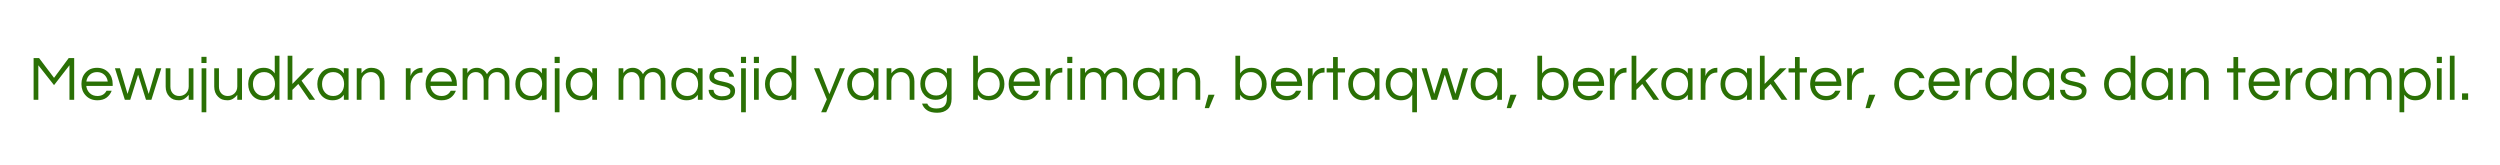 <svg xmlns="http://www.w3.org/2000/svg" xmlns:xlink="http://www.w3.org/1999/xlink" width="2580" zoomAndPan="magnify" viewBox="0 0 967.5 63.75" height="170" preserveAspectRatio="xMidYMid meet" version="1.0"><defs><g/></defs><g fill="#2a7005" fill-opacity="1"><g transform="translate(11.037, 38.619)"><g><path d="M 17.672 -16.141 L 17.672 0 L 15.844 0 L 15.844 -13.359 L 9.875 -5.672 L 3.797 -13.359 L 3.797 0 L 1.969 0 L 1.969 -16.141 L 4.094 -16.141 L 9.875 -8.484 L 15.547 -16.141 Z M 17.672 -16.141 "/></g></g></g><g fill="#2a7005" fill-opacity="1"><g transform="translate(30.685, 38.619)"><g><path d="M 7.016 -1.469 C 8.66 -1.469 9.836 -2.148 10.547 -3.516 L 12.547 -3.516 C 12.129 -2.41 11.461 -1.516 10.547 -0.828 C 9.629 -0.148 8.445 0.188 7 0.188 C 5.156 0.188 3.66 -0.422 2.516 -1.641 C 1.391 -2.816 0.828 -4.301 0.828 -6.094 C 0.828 -7.895 1.363 -9.379 2.438 -10.547 C 3.57 -11.766 5.051 -12.375 6.875 -12.375 C 8.695 -12.375 10.176 -11.766 11.312 -10.547 C 12.383 -9.379 12.922 -7.895 12.922 -6.094 L 12.922 -5.359 L 2.703 -5.359 C 2.836 -4.242 3.285 -3.316 4.047 -2.578 C 4.828 -1.836 5.816 -1.469 7.016 -1.469 Z M 6.875 -10.719 C 5.75 -10.719 4.805 -10.367 4.047 -9.672 C 3.328 -9.004 2.891 -8.133 2.734 -7.062 L 11.016 -7.062 C 10.859 -8.133 10.422 -9.004 9.703 -9.672 C 8.941 -10.367 8 -10.719 6.875 -10.719 Z M 6.875 -10.719 "/></g></g></g><g fill="#2a7005" fill-opacity="1"><g transform="translate(44.263, 38.619)"><g><path d="M 9.188 -9.719 L 6.141 0 L 4.047 0 L 0.219 -12.188 L 2.172 -12.188 L 5.094 -2.266 L 8.188 -12.188 L 10.188 -12.188 L 13.281 -2.266 L 16.203 -12.188 L 18.156 -12.188 L 14.328 0 L 12.234 0 Z M 9.188 -9.719 "/></g></g></g><g fill="#2a7005" fill-opacity="1"><g transform="translate(62.644, 38.619)"><g><path d="M 10.391 0 L 10.391 -1.906 C 9.941 -1.32 9.398 -0.828 8.766 -0.422 C 8.141 -0.016 7.422 0.188 6.609 0.188 C 5.797 0.188 5.094 0.078 4.5 -0.141 C 3.914 -0.367 3.406 -0.711 2.969 -1.172 C 1.969 -2.16 1.469 -3.469 1.469 -5.094 L 1.469 -12.188 L 3.297 -12.188 L 3.297 -5.141 C 3.297 -4.023 3.609 -3.133 4.234 -2.469 C 4.867 -1.801 5.691 -1.469 6.703 -1.469 C 7.723 -1.469 8.594 -1.805 9.312 -2.484 C 10.031 -3.18 10.391 -4.078 10.391 -5.172 L 10.391 -12.188 L 12.219 -12.188 L 12.219 0 Z M 10.391 0 "/></g></g></g><g fill="#2a7005" fill-opacity="1"><g transform="translate(76.441, 38.619)"><g><path d="M 1.578 -12.188 L 3.406 -12.188 L 3.406 4.828 L 1.578 4.828 Z M 3.484 -16.625 L 3.484 -14.234 L 1.516 -14.234 L 1.516 -16.625 Z M 3.484 -16.625 "/></g></g></g><g fill="#2a7005" fill-opacity="1"><g transform="translate(81.438, 38.619)"><g><path d="M 10.391 0 L 10.391 -1.906 C 9.941 -1.32 9.398 -0.828 8.766 -0.422 C 8.141 -0.016 7.422 0.188 6.609 0.188 C 5.797 0.188 5.094 0.078 4.5 -0.141 C 3.914 -0.367 3.406 -0.711 2.969 -1.172 C 1.969 -2.16 1.469 -3.469 1.469 -5.094 L 1.469 -12.188 L 3.297 -12.188 L 3.297 -5.141 C 3.297 -4.023 3.609 -3.133 4.234 -2.469 C 4.867 -1.801 5.691 -1.469 6.703 -1.469 C 7.723 -1.469 8.594 -1.805 9.312 -2.484 C 10.031 -3.18 10.391 -4.078 10.391 -5.172 L 10.391 -12.188 L 12.219 -12.188 L 12.219 0 Z M 10.391 0 "/></g></g></g><g fill="#2a7005" fill-opacity="1"><g transform="translate(95.236, 38.619)"><g><path d="M 11.094 -1.953 C 10.113 -0.523 8.66 0.188 6.734 0.188 C 4.973 0.188 3.539 -0.422 2.438 -1.641 C 1.363 -2.836 0.828 -4.32 0.828 -6.094 C 0.828 -7.863 1.363 -9.348 2.438 -10.547 C 3.539 -11.766 5.008 -12.375 6.844 -12.375 C 8.688 -12.375 10.102 -11.656 11.094 -10.219 L 11.094 -17.062 L 12.922 -17.062 L 12.922 0 L 11.094 0 Z M 6.969 -1.469 C 8.289 -1.469 9.332 -1.922 10.094 -2.828 C 10.82 -3.691 11.188 -4.781 11.188 -6.094 C 11.188 -7.406 10.82 -8.492 10.094 -9.359 C 9.332 -10.266 8.289 -10.719 6.969 -10.719 C 5.664 -10.719 4.609 -10.266 3.797 -9.359 C 3.035 -8.492 2.656 -7.406 2.656 -6.094 C 2.656 -4.781 3.035 -3.691 3.797 -2.828 C 4.609 -1.922 5.664 -1.469 6.969 -1.469 Z M 6.969 -1.469 "/></g></g></g><g fill="#2a7005" fill-opacity="1"><g transform="translate(109.74, 38.619)"><g><path d="M 6.953 -7.391 L 12.219 0 L 9.969 0 L 5.703 -6.125 L 3.406 -3.844 L 3.406 0 L 1.578 0 L 1.578 -17.062 L 3.406 -17.062 L 3.406 -6.141 L 9.281 -12.188 L 11.844 -12.188 Z M 6.953 -7.391 "/></g></g></g><g fill="#2a7005" fill-opacity="1"><g transform="translate(121.978, 38.619)"><g><path d="M 11.094 -1.953 C 10.113 -0.523 8.66 0.188 6.734 0.188 C 4.973 0.188 3.539 -0.422 2.438 -1.641 C 1.363 -2.836 0.828 -4.32 0.828 -6.094 C 0.828 -7.863 1.363 -9.348 2.438 -10.547 C 3.539 -11.766 5.008 -12.375 6.844 -12.375 C 8.688 -12.375 10.102 -11.656 11.094 -10.219 L 11.094 -12.188 L 12.922 -12.188 L 12.922 0 L 11.094 0 Z M 6.969 -1.469 C 8.289 -1.469 9.332 -1.922 10.094 -2.828 C 10.82 -3.691 11.188 -4.781 11.188 -6.094 C 11.188 -7.406 10.82 -8.492 10.094 -9.359 C 9.332 -10.266 8.289 -10.719 6.969 -10.719 C 5.664 -10.719 4.609 -10.266 3.797 -9.359 C 3.035 -8.492 2.656 -7.406 2.656 -6.094 C 2.656 -4.781 3.035 -3.691 3.797 -2.828 C 4.609 -1.922 5.664 -1.469 6.969 -1.469 Z M 6.969 -1.469 "/></g></g></g><g fill="#2a7005" fill-opacity="1"><g transform="translate(136.482, 38.619)"><g><path d="M 3.406 -12.188 L 3.406 -10.281 C 3.852 -10.863 4.391 -11.359 5.016 -11.766 C 5.648 -12.172 6.375 -12.375 7.188 -12.375 C 8 -12.375 8.695 -12.258 9.281 -12.031 C 9.875 -11.812 10.391 -11.473 10.828 -11.016 C 11.828 -10.023 12.328 -8.719 12.328 -7.094 L 12.328 0 L 10.5 0 L 10.5 -7.047 C 10.5 -8.16 10.18 -9.051 9.547 -9.719 C 8.922 -10.383 8.102 -10.719 7.094 -10.719 C 6.07 -10.719 5.203 -10.379 4.484 -9.703 C 3.766 -9.004 3.406 -8.109 3.406 -7.016 L 3.406 0 L 1.578 0 L 1.578 -12.188 Z M 3.406 -12.188 "/></g></g></g><g fill="#2a7005" fill-opacity="1"><g transform="translate(150.28, 38.619)"><g/></g></g><g fill="#2a7005" fill-opacity="1"><g transform="translate(155.472, 38.619)"><g><path d="M 8.016 -12.375 L 8.016 -10.547 L 7.797 -10.547 C 6.484 -10.547 5.41 -10.02 4.578 -8.969 C 3.797 -7.957 3.406 -6.754 3.406 -5.359 L 3.406 0 L 1.578 0 L 1.578 -12.188 L 3.406 -12.188 L 3.406 -9.188 C 3.801 -10.457 4.648 -11.395 5.953 -12 C 6.484 -12.25 7.129 -12.375 7.891 -12.375 Z M 8.016 -12.375 "/></g></g></g><g fill="#2a7005" fill-opacity="1"><g transform="translate(163.882, 38.619)"><g><path d="M 7.016 -1.469 C 8.66 -1.469 9.836 -2.148 10.547 -3.516 L 12.547 -3.516 C 12.129 -2.41 11.461 -1.516 10.547 -0.828 C 9.629 -0.148 8.445 0.188 7 0.188 C 5.156 0.188 3.66 -0.422 2.516 -1.641 C 1.391 -2.816 0.828 -4.301 0.828 -6.094 C 0.828 -7.895 1.363 -9.379 2.438 -10.547 C 3.57 -11.766 5.051 -12.375 6.875 -12.375 C 8.695 -12.375 10.176 -11.766 11.312 -10.547 C 12.383 -9.379 12.922 -7.895 12.922 -6.094 L 12.922 -5.359 L 2.703 -5.359 C 2.836 -4.242 3.285 -3.316 4.047 -2.578 C 4.828 -1.836 5.816 -1.469 7.016 -1.469 Z M 6.875 -10.719 C 5.75 -10.719 4.805 -10.367 4.047 -9.672 C 3.328 -9.004 2.891 -8.133 2.734 -7.062 L 11.016 -7.062 C 10.859 -8.133 10.422 -9.004 9.703 -9.672 C 8.941 -10.367 8 -10.719 6.875 -10.719 Z M 6.875 -10.719 "/></g></g></g><g fill="#2a7005" fill-opacity="1"><g transform="translate(177.46, 38.619)"><g><path d="M 3.406 -10.328 C 4.219 -11.691 5.457 -12.375 7.125 -12.375 C 7.938 -12.375 8.688 -12.16 9.375 -11.734 C 10.062 -11.305 10.602 -10.703 11 -9.922 C 11.551 -10.941 12.41 -11.672 13.578 -12.109 C 14.047 -12.285 14.578 -12.375 15.172 -12.375 C 15.766 -12.375 16.332 -12.254 16.875 -12.016 C 17.426 -11.785 17.91 -11.453 18.328 -11.016 C 19.234 -10.047 19.688 -8.828 19.688 -7.359 L 19.688 0 L 17.859 0 L 17.859 -7.312 C 17.859 -8.32 17.578 -9.148 17.016 -9.797 C 16.441 -10.41 15.719 -10.719 14.844 -10.719 C 13.914 -10.719 13.145 -10.422 12.531 -9.828 C 11.875 -9.203 11.547 -8.352 11.547 -7.281 L 11.547 0 L 9.719 0 L 9.719 -7.312 C 9.719 -8.32 9.438 -9.148 8.875 -9.797 C 8.301 -10.41 7.578 -10.719 6.703 -10.719 C 5.773 -10.719 5.004 -10.422 4.391 -9.828 C 3.734 -9.203 3.406 -8.352 3.406 -7.281 L 3.406 0 L 1.578 0 L 1.578 -12.188 L 3.406 -12.188 Z M 3.406 -10.328 "/></g></g></g><g fill="#2a7005" fill-opacity="1"><g transform="translate(198.62, 38.619)"><g><path d="M 11.094 -1.953 C 10.113 -0.523 8.66 0.188 6.734 0.188 C 4.973 0.188 3.539 -0.422 2.438 -1.641 C 1.363 -2.836 0.828 -4.32 0.828 -6.094 C 0.828 -7.863 1.363 -9.348 2.438 -10.547 C 3.539 -11.766 5.008 -12.375 6.844 -12.375 C 8.688 -12.375 10.102 -11.656 11.094 -10.219 L 11.094 -12.188 L 12.922 -12.188 L 12.922 0 L 11.094 0 Z M 6.969 -1.469 C 8.289 -1.469 9.332 -1.922 10.094 -2.828 C 10.82 -3.691 11.188 -4.781 11.188 -6.094 C 11.188 -7.406 10.82 -8.492 10.094 -9.359 C 9.332 -10.266 8.289 -10.719 6.969 -10.719 C 5.664 -10.719 4.609 -10.266 3.797 -9.359 C 3.035 -8.492 2.656 -7.406 2.656 -6.094 C 2.656 -4.781 3.035 -3.691 3.797 -2.828 C 4.609 -1.922 5.664 -1.469 6.969 -1.469 Z M 6.969 -1.469 "/></g></g></g><g fill="#2a7005" fill-opacity="1"><g transform="translate(213.124, 38.619)"><g><path d="M 1.578 -12.188 L 3.406 -12.188 L 3.406 4.828 L 1.578 4.828 Z M 3.484 -16.625 L 3.484 -14.234 L 1.516 -14.234 L 1.516 -16.625 Z M 3.484 -16.625 "/></g></g></g><g fill="#2a7005" fill-opacity="1"><g transform="translate(218.122, 38.619)"><g><path d="M 11.094 -1.953 C 10.113 -0.523 8.66 0.188 6.734 0.188 C 4.973 0.188 3.539 -0.422 2.438 -1.641 C 1.363 -2.836 0.828 -4.32 0.828 -6.094 C 0.828 -7.863 1.363 -9.348 2.438 -10.547 C 3.539 -11.766 5.008 -12.375 6.844 -12.375 C 8.688 -12.375 10.102 -11.656 11.094 -10.219 L 11.094 -12.188 L 12.922 -12.188 L 12.922 0 L 11.094 0 Z M 6.969 -1.469 C 8.289 -1.469 9.332 -1.922 10.094 -2.828 C 10.82 -3.691 11.188 -4.781 11.188 -6.094 C 11.188 -7.406 10.82 -8.492 10.094 -9.359 C 9.332 -10.266 8.289 -10.719 6.969 -10.719 C 5.664 -10.719 4.609 -10.266 3.797 -9.359 C 3.035 -8.492 2.656 -7.406 2.656 -6.094 C 2.656 -4.781 3.035 -3.691 3.797 -2.828 C 4.609 -1.922 5.664 -1.469 6.969 -1.469 Z M 6.969 -1.469 "/></g></g></g><g fill="#2a7005" fill-opacity="1"><g transform="translate(232.626, 38.619)"><g/></g></g><g fill="#2a7005" fill-opacity="1"><g transform="translate(237.818, 38.619)"><g><path d="M 3.406 -10.328 C 4.219 -11.691 5.457 -12.375 7.125 -12.375 C 7.938 -12.375 8.688 -12.16 9.375 -11.734 C 10.062 -11.305 10.602 -10.703 11 -9.922 C 11.551 -10.941 12.41 -11.672 13.578 -12.109 C 14.047 -12.285 14.578 -12.375 15.172 -12.375 C 15.766 -12.375 16.332 -12.254 16.875 -12.016 C 17.426 -11.785 17.91 -11.453 18.328 -11.016 C 19.234 -10.047 19.688 -8.828 19.688 -7.359 L 19.688 0 L 17.859 0 L 17.859 -7.312 C 17.859 -8.32 17.578 -9.148 17.016 -9.797 C 16.441 -10.41 15.719 -10.719 14.844 -10.719 C 13.914 -10.719 13.145 -10.422 12.531 -9.828 C 11.875 -9.203 11.547 -8.352 11.547 -7.281 L 11.547 0 L 9.719 0 L 9.719 -7.312 C 9.719 -8.32 9.438 -9.148 8.875 -9.797 C 8.301 -10.41 7.578 -10.719 6.703 -10.719 C 5.773 -10.719 5.004 -10.422 4.391 -9.828 C 3.734 -9.203 3.406 -8.352 3.406 -7.281 L 3.406 0 L 1.578 0 L 1.578 -12.188 L 3.406 -12.188 Z M 3.406 -10.328 "/></g></g></g><g fill="#2a7005" fill-opacity="1"><g transform="translate(258.978, 38.619)"><g><path d="M 11.094 -1.953 C 10.113 -0.523 8.66 0.188 6.734 0.188 C 4.973 0.188 3.539 -0.422 2.438 -1.641 C 1.363 -2.836 0.828 -4.32 0.828 -6.094 C 0.828 -7.863 1.363 -9.348 2.438 -10.547 C 3.539 -11.766 5.008 -12.375 6.844 -12.375 C 8.688 -12.375 10.102 -11.656 11.094 -10.219 L 11.094 -12.188 L 12.922 -12.188 L 12.922 0 L 11.094 0 Z M 6.969 -1.469 C 8.289 -1.469 9.332 -1.922 10.094 -2.828 C 10.82 -3.691 11.188 -4.781 11.188 -6.094 C 11.188 -7.406 10.82 -8.492 10.094 -9.359 C 9.332 -10.266 8.289 -10.719 6.969 -10.719 C 5.664 -10.719 4.609 -10.266 3.797 -9.359 C 3.035 -8.492 2.656 -7.406 2.656 -6.094 C 2.656 -4.781 3.035 -3.691 3.797 -2.828 C 4.609 -1.922 5.664 -1.469 6.969 -1.469 Z M 6.969 -1.469 "/></g></g></g><g fill="#2a7005" fill-opacity="1"><g transform="translate(273.482, 38.619)"><g><path d="M 8.75 -8.922 C 8.582 -10.191 7.562 -10.828 5.688 -10.828 C 3.812 -10.828 2.875 -10.238 2.875 -9.062 C 2.875 -8.582 3.07 -8.211 3.469 -7.953 C 3.875 -7.703 4.375 -7.492 4.969 -7.328 C 5.57 -7.172 6.227 -7.02 6.938 -6.875 C 7.645 -6.738 8.297 -6.547 8.891 -6.297 C 9.492 -6.047 9.992 -5.703 10.391 -5.266 C 10.797 -4.828 11 -4.227 11 -3.469 C 11 -2.281 10.551 -1.375 9.656 -0.75 C 8.758 -0.125 7.547 0.188 6.016 0.188 C 4.391 0.188 3.098 -0.219 2.141 -1.031 C 1.266 -1.738 0.797 -2.672 0.734 -3.828 L 2.625 -3.828 C 2.738 -2.703 3.375 -1.945 4.531 -1.562 C 4.957 -1.426 5.375 -1.359 5.781 -1.359 C 6.195 -1.359 6.582 -1.383 6.938 -1.438 C 7.301 -1.488 7.656 -1.578 8 -1.703 C 8.781 -2.016 9.172 -2.547 9.172 -3.297 C 9.172 -3.797 8.969 -4.176 8.562 -4.438 C 8.164 -4.707 7.664 -4.926 7.062 -5.094 C 6.469 -5.27 5.816 -5.426 5.109 -5.562 C 4.398 -5.707 3.742 -5.898 3.141 -6.141 C 2.547 -6.391 2.047 -6.723 1.641 -7.141 C 1.242 -7.566 1.047 -8.148 1.047 -8.891 C 1.047 -9.992 1.445 -10.848 2.25 -11.453 C 3.062 -12.066 4.254 -12.375 5.828 -12.375 C 7.316 -12.375 8.492 -12.02 9.359 -11.312 C 10.078 -10.707 10.492 -9.91 10.609 -8.922 Z M 8.75 -8.922 "/></g></g></g><g fill="#2a7005" fill-opacity="1"><g transform="translate(285.232, 38.619)"><g><path d="M 1.578 -12.188 L 3.406 -12.188 L 3.406 4.828 L 1.578 4.828 Z M 3.484 -16.625 L 3.484 -14.234 L 1.516 -14.234 L 1.516 -16.625 Z M 3.484 -16.625 "/></g></g></g><g fill="#2a7005" fill-opacity="1"><g transform="translate(290.229, 38.619)"><g><path d="M 1.578 -12.188 L 3.406 -12.188 L 3.406 0 L 1.578 0 Z M 3.484 -16.625 L 3.484 -14.234 L 1.516 -14.234 L 1.516 -16.625 Z M 3.484 -16.625 "/></g></g></g><g fill="#2a7005" fill-opacity="1"><g transform="translate(295.227, 38.619)"><g><path d="M 11.094 -1.953 C 10.113 -0.523 8.66 0.188 6.734 0.188 C 4.973 0.188 3.539 -0.422 2.438 -1.641 C 1.363 -2.836 0.828 -4.32 0.828 -6.094 C 0.828 -7.863 1.363 -9.348 2.438 -10.547 C 3.539 -11.766 5.008 -12.375 6.844 -12.375 C 8.688 -12.375 10.102 -11.656 11.094 -10.219 L 11.094 -17.062 L 12.922 -17.062 L 12.922 0 L 11.094 0 Z M 6.969 -1.469 C 8.289 -1.469 9.332 -1.922 10.094 -2.828 C 10.82 -3.691 11.188 -4.781 11.188 -6.094 C 11.188 -7.406 10.82 -8.492 10.094 -9.359 C 9.332 -10.266 8.289 -10.719 6.969 -10.719 C 5.664 -10.719 4.609 -10.266 3.797 -9.359 C 3.035 -8.492 2.656 -7.406 2.656 -6.094 C 2.656 -4.781 3.035 -3.691 3.797 -2.828 C 4.609 -1.922 5.664 -1.469 6.969 -1.469 Z M 6.969 -1.469 "/></g></g></g><g fill="#2a7005" fill-opacity="1"><g transform="translate(309.731, 38.619)"><g/></g></g><g fill="#2a7005" fill-opacity="1"><g transform="translate(314.924, 38.619)"><g><path d="M 4.828 4.828 L 2.859 4.828 L 5.062 -0.172 L 0.094 -12.188 L 2.125 -12.188 L 6.047 -2.188 L 10.047 -12.188 L 12.047 -12.188 Z M 4.828 4.828 "/></g></g></g><g fill="#2a7005" fill-opacity="1"><g transform="translate(327.039, 38.619)"><g><path d="M 11.094 -1.953 C 10.113 -0.523 8.66 0.188 6.734 0.188 C 4.973 0.188 3.539 -0.422 2.438 -1.641 C 1.363 -2.836 0.828 -4.32 0.828 -6.094 C 0.828 -7.863 1.363 -9.348 2.438 -10.547 C 3.539 -11.766 5.008 -12.375 6.844 -12.375 C 8.688 -12.375 10.102 -11.656 11.094 -10.219 L 11.094 -12.188 L 12.922 -12.188 L 12.922 0 L 11.094 0 Z M 6.969 -1.469 C 8.289 -1.469 9.332 -1.922 10.094 -2.828 C 10.82 -3.691 11.188 -4.781 11.188 -6.094 C 11.188 -7.406 10.82 -8.492 10.094 -9.359 C 9.332 -10.266 8.289 -10.719 6.969 -10.719 C 5.664 -10.719 4.609 -10.266 3.797 -9.359 C 3.035 -8.492 2.656 -7.406 2.656 -6.094 C 2.656 -4.781 3.035 -3.691 3.797 -2.828 C 4.609 -1.922 5.664 -1.469 6.969 -1.469 Z M 6.969 -1.469 "/></g></g></g><g fill="#2a7005" fill-opacity="1"><g transform="translate(341.544, 38.619)"><g><path d="M 3.406 -12.188 L 3.406 -10.281 C 3.852 -10.863 4.391 -11.359 5.016 -11.766 C 5.648 -12.172 6.375 -12.375 7.188 -12.375 C 8 -12.375 8.695 -12.258 9.281 -12.031 C 9.875 -11.812 10.391 -11.473 10.828 -11.016 C 11.828 -10.023 12.328 -8.719 12.328 -7.094 L 12.328 0 L 10.5 0 L 10.5 -7.047 C 10.5 -8.16 10.18 -9.051 9.547 -9.719 C 8.922 -10.383 8.102 -10.719 7.094 -10.719 C 6.07 -10.719 5.203 -10.379 4.484 -9.703 C 3.766 -9.004 3.406 -8.109 3.406 -7.016 L 3.406 0 L 1.578 0 L 1.578 -12.188 Z M 3.406 -12.188 "/></g></g></g><g fill="#2a7005" fill-opacity="1"><g transform="translate(355.341, 38.619)"><g><path d="M 11.094 -10.234 L 11.094 -12.188 L 12.922 -12.188 L 12.922 -0.359 C 12.922 1.391 12.422 2.723 11.422 3.641 C 10.422 4.555 9.07 5.016 7.375 5.016 C 5.688 5.016 4.367 4.691 3.422 4.047 C 2.473 3.398 1.828 2.539 1.484 1.469 L 3.516 1.469 C 4.035 2.727 5.219 3.359 7.062 3.359 C 8.477 3.359 9.504 3.031 10.141 2.375 C 10.773 1.727 11.094 0.773 11.094 -0.484 L 11.094 -2.172 C 10.102 -0.723 8.648 0 6.734 0 C 4.973 0 3.539 -0.598 2.438 -1.797 C 1.363 -2.973 0.828 -4.438 0.828 -6.188 C 0.828 -7.945 1.363 -9.41 2.438 -10.578 C 3.539 -11.773 5.016 -12.375 6.859 -12.375 C 8.703 -12.375 10.113 -11.66 11.094 -10.234 Z M 6.969 -1.656 C 7.633 -1.656 8.227 -1.77 8.75 -2 C 9.27 -2.238 9.719 -2.562 10.094 -2.969 C 10.82 -3.812 11.188 -4.883 11.188 -6.188 C 11.188 -7.488 10.82 -8.562 10.094 -9.406 C 9.289 -10.281 8.25 -10.719 6.969 -10.719 C 5.656 -10.719 4.598 -10.281 3.797 -9.406 C 3.035 -8.539 2.656 -7.469 2.656 -6.188 C 2.656 -4.906 3.035 -3.832 3.797 -2.969 C 4.598 -2.094 5.656 -1.656 6.969 -1.656 Z M 6.969 -1.656 "/></g></g></g><g fill="#2a7005" fill-opacity="1"><g transform="translate(369.845, 38.619)"><g/></g></g><g fill="#2a7005" fill-opacity="1"><g transform="translate(375.038, 38.619)"><g><path d="M 3.406 -10.219 C 4.406 -11.656 5.863 -12.375 7.781 -12.375 C 9.531 -12.375 10.953 -11.766 12.047 -10.547 C 13.129 -9.348 13.672 -7.863 13.672 -6.094 C 13.672 -4.32 13.129 -2.836 12.047 -1.641 C 10.953 -0.422 9.484 0.188 7.641 0.188 C 5.797 0.188 4.383 -0.523 3.406 -1.953 L 3.406 0 L 1.578 0 L 1.578 -17.062 L 3.406 -17.062 Z M 7.531 -1.469 C 8.832 -1.469 9.891 -1.922 10.703 -2.828 C 11.461 -3.691 11.844 -4.781 11.844 -6.094 C 11.844 -7.406 11.461 -8.492 10.703 -9.359 C 9.891 -10.266 8.832 -10.719 7.531 -10.719 C 6.219 -10.719 5.176 -10.266 4.406 -9.359 C 3.676 -8.492 3.312 -7.406 3.312 -6.094 C 3.312 -4.781 3.676 -3.691 4.406 -2.828 C 5.176 -1.922 6.219 -1.469 7.531 -1.469 Z M 7.531 -1.469 "/></g></g></g><g fill="#2a7005" fill-opacity="1"><g transform="translate(389.518, 38.619)"><g><path d="M 7.016 -1.469 C 8.66 -1.469 9.836 -2.148 10.547 -3.516 L 12.547 -3.516 C 12.129 -2.41 11.461 -1.516 10.547 -0.828 C 9.629 -0.148 8.445 0.188 7 0.188 C 5.156 0.188 3.66 -0.422 2.516 -1.641 C 1.391 -2.816 0.828 -4.301 0.828 -6.094 C 0.828 -7.895 1.363 -9.379 2.438 -10.547 C 3.57 -11.766 5.051 -12.375 6.875 -12.375 C 8.695 -12.375 10.176 -11.766 11.312 -10.547 C 12.383 -9.379 12.922 -7.895 12.922 -6.094 L 12.922 -5.359 L 2.703 -5.359 C 2.836 -4.242 3.285 -3.316 4.047 -2.578 C 4.828 -1.836 5.816 -1.469 7.016 -1.469 Z M 6.875 -10.719 C 5.75 -10.719 4.805 -10.367 4.047 -9.672 C 3.328 -9.004 2.891 -8.133 2.734 -7.062 L 11.016 -7.062 C 10.859 -8.133 10.422 -9.004 9.703 -9.672 C 8.941 -10.367 8 -10.719 6.875 -10.719 Z M 6.875 -10.719 "/></g></g></g><g fill="#2a7005" fill-opacity="1"><g transform="translate(403.096, 38.619)"><g><path d="M 8.016 -12.375 L 8.016 -10.547 L 7.797 -10.547 C 6.484 -10.547 5.41 -10.02 4.578 -8.969 C 3.797 -7.957 3.406 -6.754 3.406 -5.359 L 3.406 0 L 1.578 0 L 1.578 -12.188 L 3.406 -12.188 L 3.406 -9.188 C 3.801 -10.457 4.648 -11.395 5.953 -12 C 6.484 -12.25 7.129 -12.375 7.891 -12.375 Z M 8.016 -12.375 "/></g></g></g><g fill="#2a7005" fill-opacity="1"><g transform="translate(411.506, 38.619)"><g><path d="M 1.578 -12.188 L 3.406 -12.188 L 3.406 0 L 1.578 0 Z M 3.484 -16.625 L 3.484 -14.234 L 1.516 -14.234 L 1.516 -16.625 Z M 3.484 -16.625 "/></g></g></g><g fill="#2a7005" fill-opacity="1"><g transform="translate(416.504, 38.619)"><g><path d="M 3.406 -10.328 C 4.219 -11.691 5.457 -12.375 7.125 -12.375 C 7.938 -12.375 8.688 -12.16 9.375 -11.734 C 10.062 -11.305 10.602 -10.703 11 -9.922 C 11.551 -10.941 12.41 -11.672 13.578 -12.109 C 14.047 -12.285 14.578 -12.375 15.172 -12.375 C 15.766 -12.375 16.332 -12.254 16.875 -12.016 C 17.426 -11.785 17.91 -11.453 18.328 -11.016 C 19.234 -10.047 19.688 -8.828 19.688 -7.359 L 19.688 0 L 17.859 0 L 17.859 -7.312 C 17.859 -8.32 17.578 -9.148 17.016 -9.797 C 16.441 -10.41 15.719 -10.719 14.844 -10.719 C 13.914 -10.719 13.145 -10.422 12.531 -9.828 C 11.875 -9.203 11.547 -8.352 11.547 -7.281 L 11.547 0 L 9.719 0 L 9.719 -7.312 C 9.719 -8.32 9.438 -9.148 8.875 -9.797 C 8.301 -10.41 7.578 -10.719 6.703 -10.719 C 5.773 -10.719 5.004 -10.422 4.391 -9.828 C 3.734 -9.203 3.406 -8.352 3.406 -7.281 L 3.406 0 L 1.578 0 L 1.578 -12.188 L 3.406 -12.188 Z M 3.406 -10.328 "/></g></g></g><g fill="#2a7005" fill-opacity="1"><g transform="translate(437.663, 38.619)"><g><path d="M 11.094 -1.953 C 10.113 -0.523 8.66 0.188 6.734 0.188 C 4.973 0.188 3.539 -0.422 2.438 -1.641 C 1.363 -2.836 0.828 -4.32 0.828 -6.094 C 0.828 -7.863 1.363 -9.348 2.438 -10.547 C 3.539 -11.766 5.008 -12.375 6.844 -12.375 C 8.688 -12.375 10.102 -11.656 11.094 -10.219 L 11.094 -12.188 L 12.922 -12.188 L 12.922 0 L 11.094 0 Z M 6.969 -1.469 C 8.289 -1.469 9.332 -1.922 10.094 -2.828 C 10.82 -3.691 11.188 -4.781 11.188 -6.094 C 11.188 -7.406 10.82 -8.492 10.094 -9.359 C 9.332 -10.266 8.289 -10.719 6.969 -10.719 C 5.664 -10.719 4.609 -10.266 3.797 -9.359 C 3.035 -8.492 2.656 -7.406 2.656 -6.094 C 2.656 -4.781 3.035 -3.691 3.797 -2.828 C 4.609 -1.922 5.664 -1.469 6.969 -1.469 Z M 6.969 -1.469 "/></g></g></g><g fill="#2a7005" fill-opacity="1"><g transform="translate(452.167, 38.619)"><g><path d="M 3.406 -12.188 L 3.406 -10.281 C 3.852 -10.863 4.391 -11.359 5.016 -11.766 C 5.648 -12.172 6.375 -12.375 7.188 -12.375 C 8 -12.375 8.695 -12.258 9.281 -12.031 C 9.875 -11.812 10.391 -11.473 10.828 -11.016 C 11.828 -10.023 12.328 -8.719 12.328 -7.094 L 12.328 0 L 10.5 0 L 10.5 -7.047 C 10.5 -8.16 10.18 -9.051 9.547 -9.719 C 8.922 -10.383 8.102 -10.719 7.094 -10.719 C 6.07 -10.719 5.203 -10.379 4.484 -9.703 C 3.766 -9.004 3.406 -8.109 3.406 -7.016 L 3.406 0 L 1.578 0 L 1.578 -12.188 Z M 3.406 -12.188 "/></g></g></g><g fill="#2a7005" fill-opacity="1"><g transform="translate(465.965, 38.619)"><g><path d="M 1.688 -1.953 L 4.078 -1.953 L 1.922 3.234 L 0.266 3.234 Z M 1.688 -1.953 "/></g></g></g><g fill="#2a7005" fill-opacity="1"><g transform="translate(471.328, 38.619)"><g/></g></g><g fill="#2a7005" fill-opacity="1"><g transform="translate(476.52, 38.619)"><g><path d="M 3.406 -10.219 C 4.406 -11.656 5.863 -12.375 7.781 -12.375 C 9.531 -12.375 10.953 -11.766 12.047 -10.547 C 13.129 -9.348 13.672 -7.863 13.672 -6.094 C 13.672 -4.32 13.129 -2.836 12.047 -1.641 C 10.953 -0.422 9.484 0.188 7.641 0.188 C 5.797 0.188 4.383 -0.523 3.406 -1.953 L 3.406 0 L 1.578 0 L 1.578 -17.062 L 3.406 -17.062 Z M 7.531 -1.469 C 8.832 -1.469 9.891 -1.922 10.703 -2.828 C 11.461 -3.691 11.844 -4.781 11.844 -6.094 C 11.844 -7.406 11.461 -8.492 10.703 -9.359 C 9.891 -10.266 8.832 -10.719 7.531 -10.719 C 6.219 -10.719 5.176 -10.266 4.406 -9.359 C 3.676 -8.492 3.312 -7.406 3.312 -6.094 C 3.312 -4.781 3.676 -3.691 4.406 -2.828 C 5.176 -1.922 6.219 -1.469 7.531 -1.469 Z M 7.531 -1.469 "/></g></g></g><g fill="#2a7005" fill-opacity="1"><g transform="translate(491, 38.619)"><g><path d="M 7.016 -1.469 C 8.66 -1.469 9.836 -2.148 10.547 -3.516 L 12.547 -3.516 C 12.129 -2.41 11.461 -1.516 10.547 -0.828 C 9.629 -0.148 8.445 0.188 7 0.188 C 5.156 0.188 3.66 -0.422 2.516 -1.641 C 1.391 -2.816 0.828 -4.301 0.828 -6.094 C 0.828 -7.895 1.363 -9.379 2.438 -10.547 C 3.57 -11.766 5.051 -12.375 6.875 -12.375 C 8.695 -12.375 10.176 -11.766 11.312 -10.547 C 12.383 -9.379 12.922 -7.895 12.922 -6.094 L 12.922 -5.359 L 2.703 -5.359 C 2.836 -4.242 3.285 -3.316 4.047 -2.578 C 4.828 -1.836 5.816 -1.469 7.016 -1.469 Z M 6.875 -10.719 C 5.75 -10.719 4.805 -10.367 4.047 -9.672 C 3.328 -9.004 2.891 -8.133 2.734 -7.062 L 11.016 -7.062 C 10.859 -8.133 10.422 -9.004 9.703 -9.672 C 8.941 -10.367 8 -10.719 6.875 -10.719 Z M 6.875 -10.719 "/></g></g></g><g fill="#2a7005" fill-opacity="1"><g transform="translate(504.579, 38.619)"><g><path d="M 8.016 -12.375 L 8.016 -10.547 L 7.797 -10.547 C 6.484 -10.547 5.41 -10.02 4.578 -8.969 C 3.797 -7.957 3.406 -6.754 3.406 -5.359 L 3.406 0 L 1.578 0 L 1.578 -12.188 L 3.406 -12.188 L 3.406 -9.188 C 3.801 -10.457 4.648 -11.395 5.953 -12 C 6.484 -12.25 7.129 -12.375 7.891 -12.375 Z M 8.016 -12.375 "/></g></g></g><g fill="#2a7005" fill-opacity="1"><g transform="translate(512.989, 38.619)"><g><path d="M 2.906 0 L 2.906 -10.578 L 0.422 -10.578 L 0.422 -12.188 L 2.906 -12.188 L 2.906 -16.547 L 4.734 -16.547 L 4.734 -12.188 L 7.531 -12.188 L 7.531 -10.578 L 4.734 -10.578 L 4.734 0 Z M 2.906 0 "/></g></g></g><g fill="#2a7005" fill-opacity="1"><g transform="translate(520.936, 38.619)"><g><path d="M 11.094 -1.953 C 10.113 -0.523 8.66 0.188 6.734 0.188 C 4.973 0.188 3.539 -0.422 2.438 -1.641 C 1.363 -2.836 0.828 -4.32 0.828 -6.094 C 0.828 -7.863 1.363 -9.348 2.438 -10.547 C 3.539 -11.766 5.008 -12.375 6.844 -12.375 C 8.688 -12.375 10.102 -11.656 11.094 -10.219 L 11.094 -12.188 L 12.922 -12.188 L 12.922 0 L 11.094 0 Z M 6.969 -1.469 C 8.289 -1.469 9.332 -1.922 10.094 -2.828 C 10.82 -3.691 11.188 -4.781 11.188 -6.094 C 11.188 -7.406 10.82 -8.492 10.094 -9.359 C 9.332 -10.266 8.289 -10.719 6.969 -10.719 C 5.664 -10.719 4.609 -10.266 3.797 -9.359 C 3.035 -8.492 2.656 -7.406 2.656 -6.094 C 2.656 -4.781 3.035 -3.691 3.797 -2.828 C 4.609 -1.922 5.664 -1.469 6.969 -1.469 Z M 6.969 -1.469 "/></g></g></g><g fill="#2a7005" fill-opacity="1"><g transform="translate(535.44, 38.619)"><g><path d="M 11.094 -1.969 C 10.102 -0.531 8.648 0.188 6.734 0.188 C 4.973 0.188 3.539 -0.422 2.438 -1.641 C 1.363 -2.836 0.828 -4.32 0.828 -6.094 C 0.828 -7.863 1.363 -9.348 2.438 -10.547 C 3.539 -11.766 5.016 -12.375 6.859 -12.375 C 8.703 -12.375 10.113 -11.66 11.094 -10.234 L 11.094 -12.188 L 12.922 -12.188 L 12.922 4.828 L 11.094 4.828 Z M 6.969 -10.719 C 5.664 -10.719 4.609 -10.266 3.797 -9.359 C 3.035 -8.492 2.656 -7.406 2.656 -6.094 C 2.656 -4.781 3.035 -3.691 3.797 -2.828 C 4.609 -1.922 5.664 -1.469 6.969 -1.469 C 8.289 -1.469 9.332 -1.922 10.094 -2.828 C 10.82 -3.691 11.188 -4.781 11.188 -6.094 C 11.188 -7.406 10.82 -8.492 10.094 -9.359 C 9.332 -10.266 8.289 -10.719 6.969 -10.719 Z M 6.969 -10.719 "/></g></g></g><g fill="#2a7005" fill-opacity="1"><g transform="translate(549.945, 38.619)"><g><path d="M 9.188 -9.719 L 6.141 0 L 4.047 0 L 0.219 -12.188 L 2.172 -12.188 L 5.094 -2.266 L 8.188 -12.188 L 10.188 -12.188 L 13.281 -2.266 L 16.203 -12.188 L 18.156 -12.188 L 14.328 0 L 12.234 0 Z M 9.188 -9.719 "/></g></g></g><g fill="#2a7005" fill-opacity="1"><g transform="translate(568.325, 38.619)"><g><path d="M 11.094 -1.953 C 10.113 -0.523 8.66 0.188 6.734 0.188 C 4.973 0.188 3.539 -0.422 2.438 -1.641 C 1.363 -2.836 0.828 -4.32 0.828 -6.094 C 0.828 -7.863 1.363 -9.348 2.438 -10.547 C 3.539 -11.766 5.008 -12.375 6.844 -12.375 C 8.688 -12.375 10.102 -11.656 11.094 -10.219 L 11.094 -12.188 L 12.922 -12.188 L 12.922 0 L 11.094 0 Z M 6.969 -1.469 C 8.289 -1.469 9.332 -1.922 10.094 -2.828 C 10.82 -3.691 11.188 -4.781 11.188 -6.094 C 11.188 -7.406 10.82 -8.492 10.094 -9.359 C 9.332 -10.266 8.289 -10.719 6.969 -10.719 C 5.664 -10.719 4.609 -10.266 3.797 -9.359 C 3.035 -8.492 2.656 -7.406 2.656 -6.094 C 2.656 -4.781 3.035 -3.691 3.797 -2.828 C 4.609 -1.922 5.664 -1.469 6.969 -1.469 Z M 6.969 -1.469 "/></g></g></g><g fill="#2a7005" fill-opacity="1"><g transform="translate(582.829, 38.619)"><g><path d="M 1.688 -1.953 L 4.078 -1.953 L 1.922 3.234 L 0.266 3.234 Z M 1.688 -1.953 "/></g></g></g><g fill="#2a7005" fill-opacity="1"><g transform="translate(588.192, 38.619)"><g/></g></g><g fill="#2a7005" fill-opacity="1"><g transform="translate(593.385, 38.619)"><g><path d="M 3.406 -10.219 C 4.406 -11.656 5.863 -12.375 7.781 -12.375 C 9.531 -12.375 10.953 -11.766 12.047 -10.547 C 13.129 -9.348 13.672 -7.863 13.672 -6.094 C 13.672 -4.32 13.129 -2.836 12.047 -1.641 C 10.953 -0.422 9.484 0.188 7.641 0.188 C 5.797 0.188 4.383 -0.523 3.406 -1.953 L 3.406 0 L 1.578 0 L 1.578 -17.062 L 3.406 -17.062 Z M 7.531 -1.469 C 8.832 -1.469 9.891 -1.922 10.703 -2.828 C 11.461 -3.691 11.844 -4.781 11.844 -6.094 C 11.844 -7.406 11.461 -8.492 10.703 -9.359 C 9.891 -10.266 8.832 -10.719 7.531 -10.719 C 6.219 -10.719 5.176 -10.266 4.406 -9.359 C 3.676 -8.492 3.312 -7.406 3.312 -6.094 C 3.312 -4.781 3.676 -3.691 4.406 -2.828 C 5.176 -1.922 6.219 -1.469 7.531 -1.469 Z M 7.531 -1.469 "/></g></g></g><g fill="#2a7005" fill-opacity="1"><g transform="translate(607.865, 38.619)"><g><path d="M 7.016 -1.469 C 8.66 -1.469 9.836 -2.148 10.547 -3.516 L 12.547 -3.516 C 12.129 -2.41 11.461 -1.516 10.547 -0.828 C 9.629 -0.148 8.445 0.188 7 0.188 C 5.156 0.188 3.66 -0.422 2.516 -1.641 C 1.391 -2.816 0.828 -4.301 0.828 -6.094 C 0.828 -7.895 1.363 -9.379 2.438 -10.547 C 3.57 -11.766 5.051 -12.375 6.875 -12.375 C 8.695 -12.375 10.176 -11.766 11.312 -10.547 C 12.383 -9.379 12.922 -7.895 12.922 -6.094 L 12.922 -5.359 L 2.703 -5.359 C 2.836 -4.242 3.285 -3.316 4.047 -2.578 C 4.828 -1.836 5.816 -1.469 7.016 -1.469 Z M 6.875 -10.719 C 5.75 -10.719 4.805 -10.367 4.047 -9.672 C 3.328 -9.004 2.891 -8.133 2.734 -7.062 L 11.016 -7.062 C 10.859 -8.133 10.422 -9.004 9.703 -9.672 C 8.941 -10.367 8 -10.719 6.875 -10.719 Z M 6.875 -10.719 "/></g></g></g><g fill="#2a7005" fill-opacity="1"><g transform="translate(621.443, 38.619)"><g><path d="M 8.016 -12.375 L 8.016 -10.547 L 7.797 -10.547 C 6.484 -10.547 5.41 -10.02 4.578 -8.969 C 3.797 -7.957 3.406 -6.754 3.406 -5.359 L 3.406 0 L 1.578 0 L 1.578 -12.188 L 3.406 -12.188 L 3.406 -9.188 C 3.801 -10.457 4.648 -11.395 5.953 -12 C 6.484 -12.25 7.129 -12.375 7.891 -12.375 Z M 8.016 -12.375 "/></g></g></g><g fill="#2a7005" fill-opacity="1"><g transform="translate(629.853, 38.619)"><g><path d="M 6.953 -7.391 L 12.219 0 L 9.969 0 L 5.703 -6.125 L 3.406 -3.844 L 3.406 0 L 1.578 0 L 1.578 -17.062 L 3.406 -17.062 L 3.406 -6.141 L 9.281 -12.188 L 11.844 -12.188 Z M 6.953 -7.391 "/></g></g></g><g fill="#2a7005" fill-opacity="1"><g transform="translate(642.091, 38.619)"><g><path d="M 11.094 -1.953 C 10.113 -0.523 8.66 0.188 6.734 0.188 C 4.973 0.188 3.539 -0.422 2.438 -1.641 C 1.363 -2.836 0.828 -4.32 0.828 -6.094 C 0.828 -7.863 1.363 -9.348 2.438 -10.547 C 3.539 -11.766 5.008 -12.375 6.844 -12.375 C 8.688 -12.375 10.102 -11.656 11.094 -10.219 L 11.094 -12.188 L 12.922 -12.188 L 12.922 0 L 11.094 0 Z M 6.969 -1.469 C 8.289 -1.469 9.332 -1.922 10.094 -2.828 C 10.82 -3.691 11.188 -4.781 11.188 -6.094 C 11.188 -7.406 10.82 -8.492 10.094 -9.359 C 9.332 -10.266 8.289 -10.719 6.969 -10.719 C 5.664 -10.719 4.609 -10.266 3.797 -9.359 C 3.035 -8.492 2.656 -7.406 2.656 -6.094 C 2.656 -4.781 3.035 -3.691 3.797 -2.828 C 4.609 -1.922 5.664 -1.469 6.969 -1.469 Z M 6.969 -1.469 "/></g></g></g><g fill="#2a7005" fill-opacity="1"><g transform="translate(656.595, 38.619)"><g><path d="M 8.016 -12.375 L 8.016 -10.547 L 7.797 -10.547 C 6.484 -10.547 5.41 -10.02 4.578 -8.969 C 3.797 -7.957 3.406 -6.754 3.406 -5.359 L 3.406 0 L 1.578 0 L 1.578 -12.188 L 3.406 -12.188 L 3.406 -9.188 C 3.801 -10.457 4.648 -11.395 5.953 -12 C 6.484 -12.25 7.129 -12.375 7.891 -12.375 Z M 8.016 -12.375 "/></g></g></g><g fill="#2a7005" fill-opacity="1"><g transform="translate(665.005, 38.619)"><g><path d="M 11.094 -1.953 C 10.113 -0.523 8.66 0.188 6.734 0.188 C 4.973 0.188 3.539 -0.422 2.438 -1.641 C 1.363 -2.836 0.828 -4.32 0.828 -6.094 C 0.828 -7.863 1.363 -9.348 2.438 -10.547 C 3.539 -11.766 5.008 -12.375 6.844 -12.375 C 8.688 -12.375 10.102 -11.656 11.094 -10.219 L 11.094 -12.188 L 12.922 -12.188 L 12.922 0 L 11.094 0 Z M 6.969 -1.469 C 8.289 -1.469 9.332 -1.922 10.094 -2.828 C 10.82 -3.691 11.188 -4.781 11.188 -6.094 C 11.188 -7.406 10.82 -8.492 10.094 -9.359 C 9.332 -10.266 8.289 -10.719 6.969 -10.719 C 5.664 -10.719 4.609 -10.266 3.797 -9.359 C 3.035 -8.492 2.656 -7.406 2.656 -6.094 C 2.656 -4.781 3.035 -3.691 3.797 -2.828 C 4.609 -1.922 5.664 -1.469 6.969 -1.469 Z M 6.969 -1.469 "/></g></g></g><g fill="#2a7005" fill-opacity="1"><g transform="translate(679.51, 38.619)"><g><path d="M 6.953 -7.391 L 12.219 0 L 9.969 0 L 5.703 -6.125 L 3.406 -3.844 L 3.406 0 L 1.578 0 L 1.578 -17.062 L 3.406 -17.062 L 3.406 -6.141 L 9.281 -12.188 L 11.844 -12.188 Z M 6.953 -7.391 "/></g></g></g><g fill="#2a7005" fill-opacity="1"><g transform="translate(691.747, 38.619)"><g><path d="M 2.906 0 L 2.906 -10.578 L 0.422 -10.578 L 0.422 -12.188 L 2.906 -12.188 L 2.906 -16.547 L 4.734 -16.547 L 4.734 -12.188 L 7.531 -12.188 L 7.531 -10.578 L 4.734 -10.578 L 4.734 0 Z M 2.906 0 "/></g></g></g><g fill="#2a7005" fill-opacity="1"><g transform="translate(699.694, 38.619)"><g><path d="M 7.016 -1.469 C 8.66 -1.469 9.836 -2.148 10.547 -3.516 L 12.547 -3.516 C 12.129 -2.41 11.461 -1.516 10.547 -0.828 C 9.629 -0.148 8.445 0.188 7 0.188 C 5.156 0.188 3.66 -0.422 2.516 -1.641 C 1.391 -2.816 0.828 -4.301 0.828 -6.094 C 0.828 -7.895 1.363 -9.379 2.438 -10.547 C 3.57 -11.766 5.051 -12.375 6.875 -12.375 C 8.695 -12.375 10.176 -11.766 11.312 -10.547 C 12.383 -9.379 12.922 -7.895 12.922 -6.094 L 12.922 -5.359 L 2.703 -5.359 C 2.836 -4.242 3.285 -3.316 4.047 -2.578 C 4.828 -1.836 5.816 -1.469 7.016 -1.469 Z M 6.875 -10.719 C 5.75 -10.719 4.805 -10.367 4.047 -9.672 C 3.328 -9.004 2.891 -8.133 2.734 -7.062 L 11.016 -7.062 C 10.859 -8.133 10.422 -9.004 9.703 -9.672 C 8.941 -10.367 8 -10.719 6.875 -10.719 Z M 6.875 -10.719 "/></g></g></g><g fill="#2a7005" fill-opacity="1"><g transform="translate(713.272, 38.619)"><g><path d="M 8.016 -12.375 L 8.016 -10.547 L 7.797 -10.547 C 6.484 -10.547 5.41 -10.02 4.578 -8.969 C 3.797 -7.957 3.406 -6.754 3.406 -5.359 L 3.406 0 L 1.578 0 L 1.578 -12.188 L 3.406 -12.188 L 3.406 -9.188 C 3.801 -10.457 4.648 -11.395 5.953 -12 C 6.484 -12.25 7.129 -12.375 7.891 -12.375 Z M 8.016 -12.375 "/></g></g></g><g fill="#2a7005" fill-opacity="1"><g transform="translate(721.682, 38.619)"><g><path d="M 1.688 -1.953 L 4.078 -1.953 L 1.922 3.234 L 0.266 3.234 Z M 1.688 -1.953 "/></g></g></g><g fill="#2a7005" fill-opacity="1"><g transform="translate(727.045, 38.619)"><g/></g></g><g fill="#2a7005" fill-opacity="1"><g transform="translate(732.238, 38.619)"><g><path d="M 7.219 -1.469 C 8 -1.469 8.688 -1.688 9.281 -2.125 C 9.883 -2.562 10.328 -3.129 10.609 -3.828 L 12.578 -3.828 C 12.203 -2.617 11.52 -1.648 10.531 -0.922 C 9.488 -0.18 8.254 0.188 6.828 0.188 C 5.035 0.188 3.582 -0.422 2.469 -1.641 C 1.375 -2.816 0.828 -4.301 0.828 -6.094 C 0.828 -7.883 1.375 -9.367 2.469 -10.547 C 3.582 -11.766 5.035 -12.375 6.828 -12.375 C 8.254 -12.375 9.488 -12.004 10.531 -11.266 C 11.52 -10.535 12.203 -9.566 12.578 -8.359 L 10.609 -8.359 C 10.328 -9.055 9.883 -9.625 9.281 -10.062 C 8.688 -10.5 8 -10.719 7.219 -10.719 C 6.438 -10.719 5.77 -10.598 5.219 -10.359 C 4.676 -10.117 4.219 -9.785 3.844 -9.359 C 3.051 -8.484 2.656 -7.395 2.656 -6.094 C 2.656 -4.789 3.051 -3.703 3.844 -2.828 C 4.656 -1.922 5.781 -1.469 7.219 -1.469 Z M 7.219 -1.469 "/></g></g></g><g fill="#2a7005" fill-opacity="1"><g transform="translate(745.499, 38.619)"><g><path d="M 7.016 -1.469 C 8.66 -1.469 9.836 -2.148 10.547 -3.516 L 12.547 -3.516 C 12.129 -2.41 11.461 -1.516 10.547 -0.828 C 9.629 -0.148 8.445 0.188 7 0.188 C 5.156 0.188 3.66 -0.422 2.516 -1.641 C 1.391 -2.816 0.828 -4.301 0.828 -6.094 C 0.828 -7.895 1.363 -9.379 2.438 -10.547 C 3.57 -11.766 5.051 -12.375 6.875 -12.375 C 8.695 -12.375 10.176 -11.766 11.312 -10.547 C 12.383 -9.379 12.922 -7.895 12.922 -6.094 L 12.922 -5.359 L 2.703 -5.359 C 2.836 -4.242 3.285 -3.316 4.047 -2.578 C 4.828 -1.836 5.816 -1.469 7.016 -1.469 Z M 6.875 -10.719 C 5.75 -10.719 4.805 -10.367 4.047 -9.672 C 3.328 -9.004 2.891 -8.133 2.734 -7.062 L 11.016 -7.062 C 10.859 -8.133 10.422 -9.004 9.703 -9.672 C 8.941 -10.367 8 -10.719 6.875 -10.719 Z M 6.875 -10.719 "/></g></g></g><g fill="#2a7005" fill-opacity="1"><g transform="translate(759.077, 38.619)"><g><path d="M 8.016 -12.375 L 8.016 -10.547 L 7.797 -10.547 C 6.484 -10.547 5.41 -10.02 4.578 -8.969 C 3.797 -7.957 3.406 -6.754 3.406 -5.359 L 3.406 0 L 1.578 0 L 1.578 -12.188 L 3.406 -12.188 L 3.406 -9.188 C 3.801 -10.457 4.648 -11.395 5.953 -12 C 6.484 -12.25 7.129 -12.375 7.891 -12.375 Z M 8.016 -12.375 "/></g></g></g><g fill="#2a7005" fill-opacity="1"><g transform="translate(767.487, 38.619)"><g><path d="M 11.094 -1.953 C 10.113 -0.523 8.66 0.188 6.734 0.188 C 4.973 0.188 3.539 -0.422 2.438 -1.641 C 1.363 -2.836 0.828 -4.32 0.828 -6.094 C 0.828 -7.863 1.363 -9.348 2.438 -10.547 C 3.539 -11.766 5.008 -12.375 6.844 -12.375 C 8.688 -12.375 10.102 -11.656 11.094 -10.219 L 11.094 -17.062 L 12.922 -17.062 L 12.922 0 L 11.094 0 Z M 6.969 -1.469 C 8.289 -1.469 9.332 -1.922 10.094 -2.828 C 10.82 -3.691 11.188 -4.781 11.188 -6.094 C 11.188 -7.406 10.82 -8.492 10.094 -9.359 C 9.332 -10.266 8.289 -10.719 6.969 -10.719 C 5.664 -10.719 4.609 -10.266 3.797 -9.359 C 3.035 -8.492 2.656 -7.406 2.656 -6.094 C 2.656 -4.781 3.035 -3.691 3.797 -2.828 C 4.609 -1.922 5.664 -1.469 6.969 -1.469 Z M 6.969 -1.469 "/></g></g></g><g fill="#2a7005" fill-opacity="1"><g transform="translate(781.992, 38.619)"><g><path d="M 11.094 -1.953 C 10.113 -0.523 8.66 0.188 6.734 0.188 C 4.973 0.188 3.539 -0.422 2.438 -1.641 C 1.363 -2.836 0.828 -4.32 0.828 -6.094 C 0.828 -7.863 1.363 -9.348 2.438 -10.547 C 3.539 -11.766 5.008 -12.375 6.844 -12.375 C 8.688 -12.375 10.102 -11.656 11.094 -10.219 L 11.094 -12.188 L 12.922 -12.188 L 12.922 0 L 11.094 0 Z M 6.969 -1.469 C 8.289 -1.469 9.332 -1.922 10.094 -2.828 C 10.82 -3.691 11.188 -4.781 11.188 -6.094 C 11.188 -7.406 10.82 -8.492 10.094 -9.359 C 9.332 -10.266 8.289 -10.719 6.969 -10.719 C 5.664 -10.719 4.609 -10.266 3.797 -9.359 C 3.035 -8.492 2.656 -7.406 2.656 -6.094 C 2.656 -4.781 3.035 -3.691 3.797 -2.828 C 4.609 -1.922 5.664 -1.469 6.969 -1.469 Z M 6.969 -1.469 "/></g></g></g><g fill="#2a7005" fill-opacity="1"><g transform="translate(796.496, 38.619)"><g><path d="M 8.75 -8.922 C 8.582 -10.191 7.562 -10.828 5.688 -10.828 C 3.812 -10.828 2.875 -10.238 2.875 -9.062 C 2.875 -8.582 3.07 -8.211 3.469 -7.953 C 3.875 -7.703 4.375 -7.492 4.969 -7.328 C 5.57 -7.172 6.227 -7.02 6.938 -6.875 C 7.645 -6.738 8.297 -6.547 8.891 -6.297 C 9.492 -6.047 9.992 -5.703 10.391 -5.266 C 10.797 -4.828 11 -4.227 11 -3.469 C 11 -2.281 10.551 -1.375 9.656 -0.75 C 8.758 -0.125 7.547 0.188 6.016 0.188 C 4.391 0.188 3.098 -0.219 2.141 -1.031 C 1.266 -1.738 0.797 -2.672 0.734 -3.828 L 2.625 -3.828 C 2.738 -2.703 3.375 -1.945 4.531 -1.562 C 4.957 -1.426 5.375 -1.359 5.781 -1.359 C 6.195 -1.359 6.582 -1.383 6.938 -1.438 C 7.301 -1.488 7.656 -1.578 8 -1.703 C 8.781 -2.016 9.172 -2.547 9.172 -3.297 C 9.172 -3.797 8.969 -4.176 8.562 -4.438 C 8.164 -4.707 7.664 -4.926 7.062 -5.094 C 6.469 -5.27 5.816 -5.426 5.109 -5.562 C 4.398 -5.707 3.742 -5.898 3.141 -6.141 C 2.547 -6.391 2.047 -6.723 1.641 -7.141 C 1.242 -7.566 1.047 -8.148 1.047 -8.891 C 1.047 -9.992 1.445 -10.848 2.25 -11.453 C 3.062 -12.066 4.254 -12.375 5.828 -12.375 C 7.316 -12.375 8.492 -12.02 9.359 -11.312 C 10.078 -10.707 10.492 -9.91 10.609 -8.922 Z M 8.75 -8.922 "/></g></g></g><g fill="#2a7005" fill-opacity="1"><g transform="translate(808.246, 38.619)"><g/></g></g><g fill="#2a7005" fill-opacity="1"><g transform="translate(813.438, 38.619)"><g><path d="M 11.094 -1.953 C 10.113 -0.523 8.66 0.188 6.734 0.188 C 4.973 0.188 3.539 -0.422 2.438 -1.641 C 1.363 -2.836 0.828 -4.32 0.828 -6.094 C 0.828 -7.863 1.363 -9.348 2.438 -10.547 C 3.539 -11.766 5.008 -12.375 6.844 -12.375 C 8.688 -12.375 10.102 -11.656 11.094 -10.219 L 11.094 -17.062 L 12.922 -17.062 L 12.922 0 L 11.094 0 Z M 6.969 -1.469 C 8.289 -1.469 9.332 -1.922 10.094 -2.828 C 10.82 -3.691 11.188 -4.781 11.188 -6.094 C 11.188 -7.406 10.82 -8.492 10.094 -9.359 C 9.332 -10.266 8.289 -10.719 6.969 -10.719 C 5.664 -10.719 4.609 -10.266 3.797 -9.359 C 3.035 -8.492 2.656 -7.406 2.656 -6.094 C 2.656 -4.781 3.035 -3.691 3.797 -2.828 C 4.609 -1.922 5.664 -1.469 6.969 -1.469 Z M 6.969 -1.469 "/></g></g></g><g fill="#2a7005" fill-opacity="1"><g transform="translate(827.943, 38.619)"><g><path d="M 11.094 -1.953 C 10.113 -0.523 8.66 0.188 6.734 0.188 C 4.973 0.188 3.539 -0.422 2.438 -1.641 C 1.363 -2.836 0.828 -4.32 0.828 -6.094 C 0.828 -7.863 1.363 -9.348 2.438 -10.547 C 3.539 -11.766 5.008 -12.375 6.844 -12.375 C 8.688 -12.375 10.102 -11.656 11.094 -10.219 L 11.094 -12.188 L 12.922 -12.188 L 12.922 0 L 11.094 0 Z M 6.969 -1.469 C 8.289 -1.469 9.332 -1.922 10.094 -2.828 C 10.82 -3.691 11.188 -4.781 11.188 -6.094 C 11.188 -7.406 10.82 -8.492 10.094 -9.359 C 9.332 -10.266 8.289 -10.719 6.969 -10.719 C 5.664 -10.719 4.609 -10.266 3.797 -9.359 C 3.035 -8.492 2.656 -7.406 2.656 -6.094 C 2.656 -4.781 3.035 -3.691 3.797 -2.828 C 4.609 -1.922 5.664 -1.469 6.969 -1.469 Z M 6.969 -1.469 "/></g></g></g><g fill="#2a7005" fill-opacity="1"><g transform="translate(842.447, 38.619)"><g><path d="M 3.406 -12.188 L 3.406 -10.281 C 3.852 -10.863 4.391 -11.359 5.016 -11.766 C 5.648 -12.172 6.375 -12.375 7.188 -12.375 C 8 -12.375 8.695 -12.258 9.281 -12.031 C 9.875 -11.812 10.391 -11.473 10.828 -11.016 C 11.828 -10.023 12.328 -8.719 12.328 -7.094 L 12.328 0 L 10.5 0 L 10.5 -7.047 C 10.5 -8.16 10.18 -9.051 9.547 -9.719 C 8.922 -10.383 8.102 -10.719 7.094 -10.719 C 6.07 -10.719 5.203 -10.379 4.484 -9.703 C 3.766 -9.004 3.406 -8.109 3.406 -7.016 L 3.406 0 L 1.578 0 L 1.578 -12.188 Z M 3.406 -12.188 "/></g></g></g><g fill="#2a7005" fill-opacity="1"><g transform="translate(856.245, 38.619)"><g/></g></g><g fill="#2a7005" fill-opacity="1"><g transform="translate(861.437, 38.619)"><g><path d="M 2.906 0 L 2.906 -10.578 L 0.422 -10.578 L 0.422 -12.188 L 2.906 -12.188 L 2.906 -16.547 L 4.734 -16.547 L 4.734 -12.188 L 7.531 -12.188 L 7.531 -10.578 L 4.734 -10.578 L 4.734 0 Z M 2.906 0 "/></g></g></g><g fill="#2a7005" fill-opacity="1"><g transform="translate(869.384, 38.619)"><g><path d="M 7.016 -1.469 C 8.66 -1.469 9.836 -2.148 10.547 -3.516 L 12.547 -3.516 C 12.129 -2.41 11.461 -1.516 10.547 -0.828 C 9.629 -0.148 8.445 0.188 7 0.188 C 5.156 0.188 3.66 -0.422 2.516 -1.641 C 1.391 -2.816 0.828 -4.301 0.828 -6.094 C 0.828 -7.895 1.363 -9.379 2.438 -10.547 C 3.57 -11.766 5.051 -12.375 6.875 -12.375 C 8.695 -12.375 10.176 -11.766 11.312 -10.547 C 12.383 -9.379 12.922 -7.895 12.922 -6.094 L 12.922 -5.359 L 2.703 -5.359 C 2.836 -4.242 3.285 -3.316 4.047 -2.578 C 4.828 -1.836 5.816 -1.469 7.016 -1.469 Z M 6.875 -10.719 C 5.75 -10.719 4.805 -10.367 4.047 -9.672 C 3.328 -9.004 2.891 -8.133 2.734 -7.062 L 11.016 -7.062 C 10.859 -8.133 10.422 -9.004 9.703 -9.672 C 8.941 -10.367 8 -10.719 6.875 -10.719 Z M 6.875 -10.719 "/></g></g></g><g fill="#2a7005" fill-opacity="1"><g transform="translate(882.962, 38.619)"><g><path d="M 8.016 -12.375 L 8.016 -10.547 L 7.797 -10.547 C 6.484 -10.547 5.41 -10.02 4.578 -8.969 C 3.797 -7.957 3.406 -6.754 3.406 -5.359 L 3.406 0 L 1.578 0 L 1.578 -12.188 L 3.406 -12.188 L 3.406 -9.188 C 3.801 -10.457 4.648 -11.395 5.953 -12 C 6.484 -12.25 7.129 -12.375 7.891 -12.375 Z M 8.016 -12.375 "/></g></g></g><g fill="#2a7005" fill-opacity="1"><g transform="translate(891.372, 38.619)"><g><path d="M 11.094 -1.953 C 10.113 -0.523 8.66 0.188 6.734 0.188 C 4.973 0.188 3.539 -0.422 2.438 -1.641 C 1.363 -2.836 0.828 -4.32 0.828 -6.094 C 0.828 -7.863 1.363 -9.348 2.438 -10.547 C 3.539 -11.766 5.008 -12.375 6.844 -12.375 C 8.688 -12.375 10.102 -11.656 11.094 -10.219 L 11.094 -12.188 L 12.922 -12.188 L 12.922 0 L 11.094 0 Z M 6.969 -1.469 C 8.289 -1.469 9.332 -1.922 10.094 -2.828 C 10.82 -3.691 11.188 -4.781 11.188 -6.094 C 11.188 -7.406 10.82 -8.492 10.094 -9.359 C 9.332 -10.266 8.289 -10.719 6.969 -10.719 C 5.664 -10.719 4.609 -10.266 3.797 -9.359 C 3.035 -8.492 2.656 -7.406 2.656 -6.094 C 2.656 -4.781 3.035 -3.691 3.797 -2.828 C 4.609 -1.922 5.664 -1.469 6.969 -1.469 Z M 6.969 -1.469 "/></g></g></g><g fill="#2a7005" fill-opacity="1"><g transform="translate(905.877, 38.619)"><g><path d="M 3.406 -10.328 C 4.219 -11.691 5.457 -12.375 7.125 -12.375 C 7.938 -12.375 8.688 -12.16 9.375 -11.734 C 10.062 -11.305 10.602 -10.703 11 -9.922 C 11.551 -10.941 12.41 -11.672 13.578 -12.109 C 14.047 -12.285 14.578 -12.375 15.172 -12.375 C 15.766 -12.375 16.332 -12.254 16.875 -12.016 C 17.426 -11.785 17.91 -11.453 18.328 -11.016 C 19.234 -10.047 19.688 -8.828 19.688 -7.359 L 19.688 0 L 17.859 0 L 17.859 -7.312 C 17.859 -8.32 17.578 -9.148 17.016 -9.797 C 16.441 -10.41 15.719 -10.719 14.844 -10.719 C 13.914 -10.719 13.145 -10.422 12.531 -9.828 C 11.875 -9.203 11.547 -8.352 11.547 -7.281 L 11.547 0 L 9.719 0 L 9.719 -7.312 C 9.719 -8.32 9.438 -9.148 8.875 -9.797 C 8.301 -10.41 7.578 -10.719 6.703 -10.719 C 5.773 -10.719 5.004 -10.422 4.391 -9.828 C 3.734 -9.203 3.406 -8.352 3.406 -7.281 L 3.406 0 L 1.578 0 L 1.578 -12.188 L 3.406 -12.188 Z M 3.406 -10.328 "/></g></g></g><g fill="#2a7005" fill-opacity="1"><g transform="translate(927.036, 38.619)"><g><path d="M 3.406 -10.234 C 4.383 -11.66 5.844 -12.375 7.781 -12.375 C 9.531 -12.375 10.953 -11.766 12.047 -10.547 C 13.129 -9.348 13.672 -7.863 13.672 -6.094 C 13.672 -4.32 13.129 -2.836 12.047 -1.641 C 10.953 -0.422 9.488 0.188 7.656 0.188 C 5.82 0.188 4.406 -0.531 3.406 -1.969 L 3.406 4.828 L 1.578 4.828 L 1.578 -12.188 L 3.406 -12.188 Z M 7.531 -10.719 C 6.219 -10.719 5.176 -10.266 4.406 -9.359 C 3.676 -8.492 3.312 -7.406 3.312 -6.094 C 3.312 -4.781 3.676 -3.691 4.406 -2.828 C 5.176 -1.922 6.219 -1.469 7.531 -1.469 C 8.832 -1.469 9.891 -1.922 10.703 -2.828 C 11.461 -3.691 11.844 -4.781 11.844 -6.094 C 11.844 -7.406 11.461 -8.492 10.703 -9.359 C 9.891 -10.266 8.832 -10.719 7.531 -10.719 Z M 7.531 -10.719 "/></g></g></g><g fill="#2a7005" fill-opacity="1"><g transform="translate(941.516, 38.619)"><g><path d="M 1.578 -12.188 L 3.406 -12.188 L 3.406 0 L 1.578 0 Z M 3.484 -16.625 L 3.484 -14.234 L 1.516 -14.234 L 1.516 -16.625 Z M 3.484 -16.625 "/></g></g></g><g fill="#2a7005" fill-opacity="1"><g transform="translate(946.514, 38.619)"><g><path d="M 3.406 0 L 1.578 0 L 1.578 -17.062 L 3.406 -17.062 Z M 3.406 0 "/></g></g></g><g fill="#2a7005" fill-opacity="1"><g transform="translate(951.511, 38.619)"><g><path d="M 3.656 -2.484 L 3.656 0 L 1.297 0 L 1.297 -2.484 Z M 3.656 -2.484 "/></g></g></g></svg>